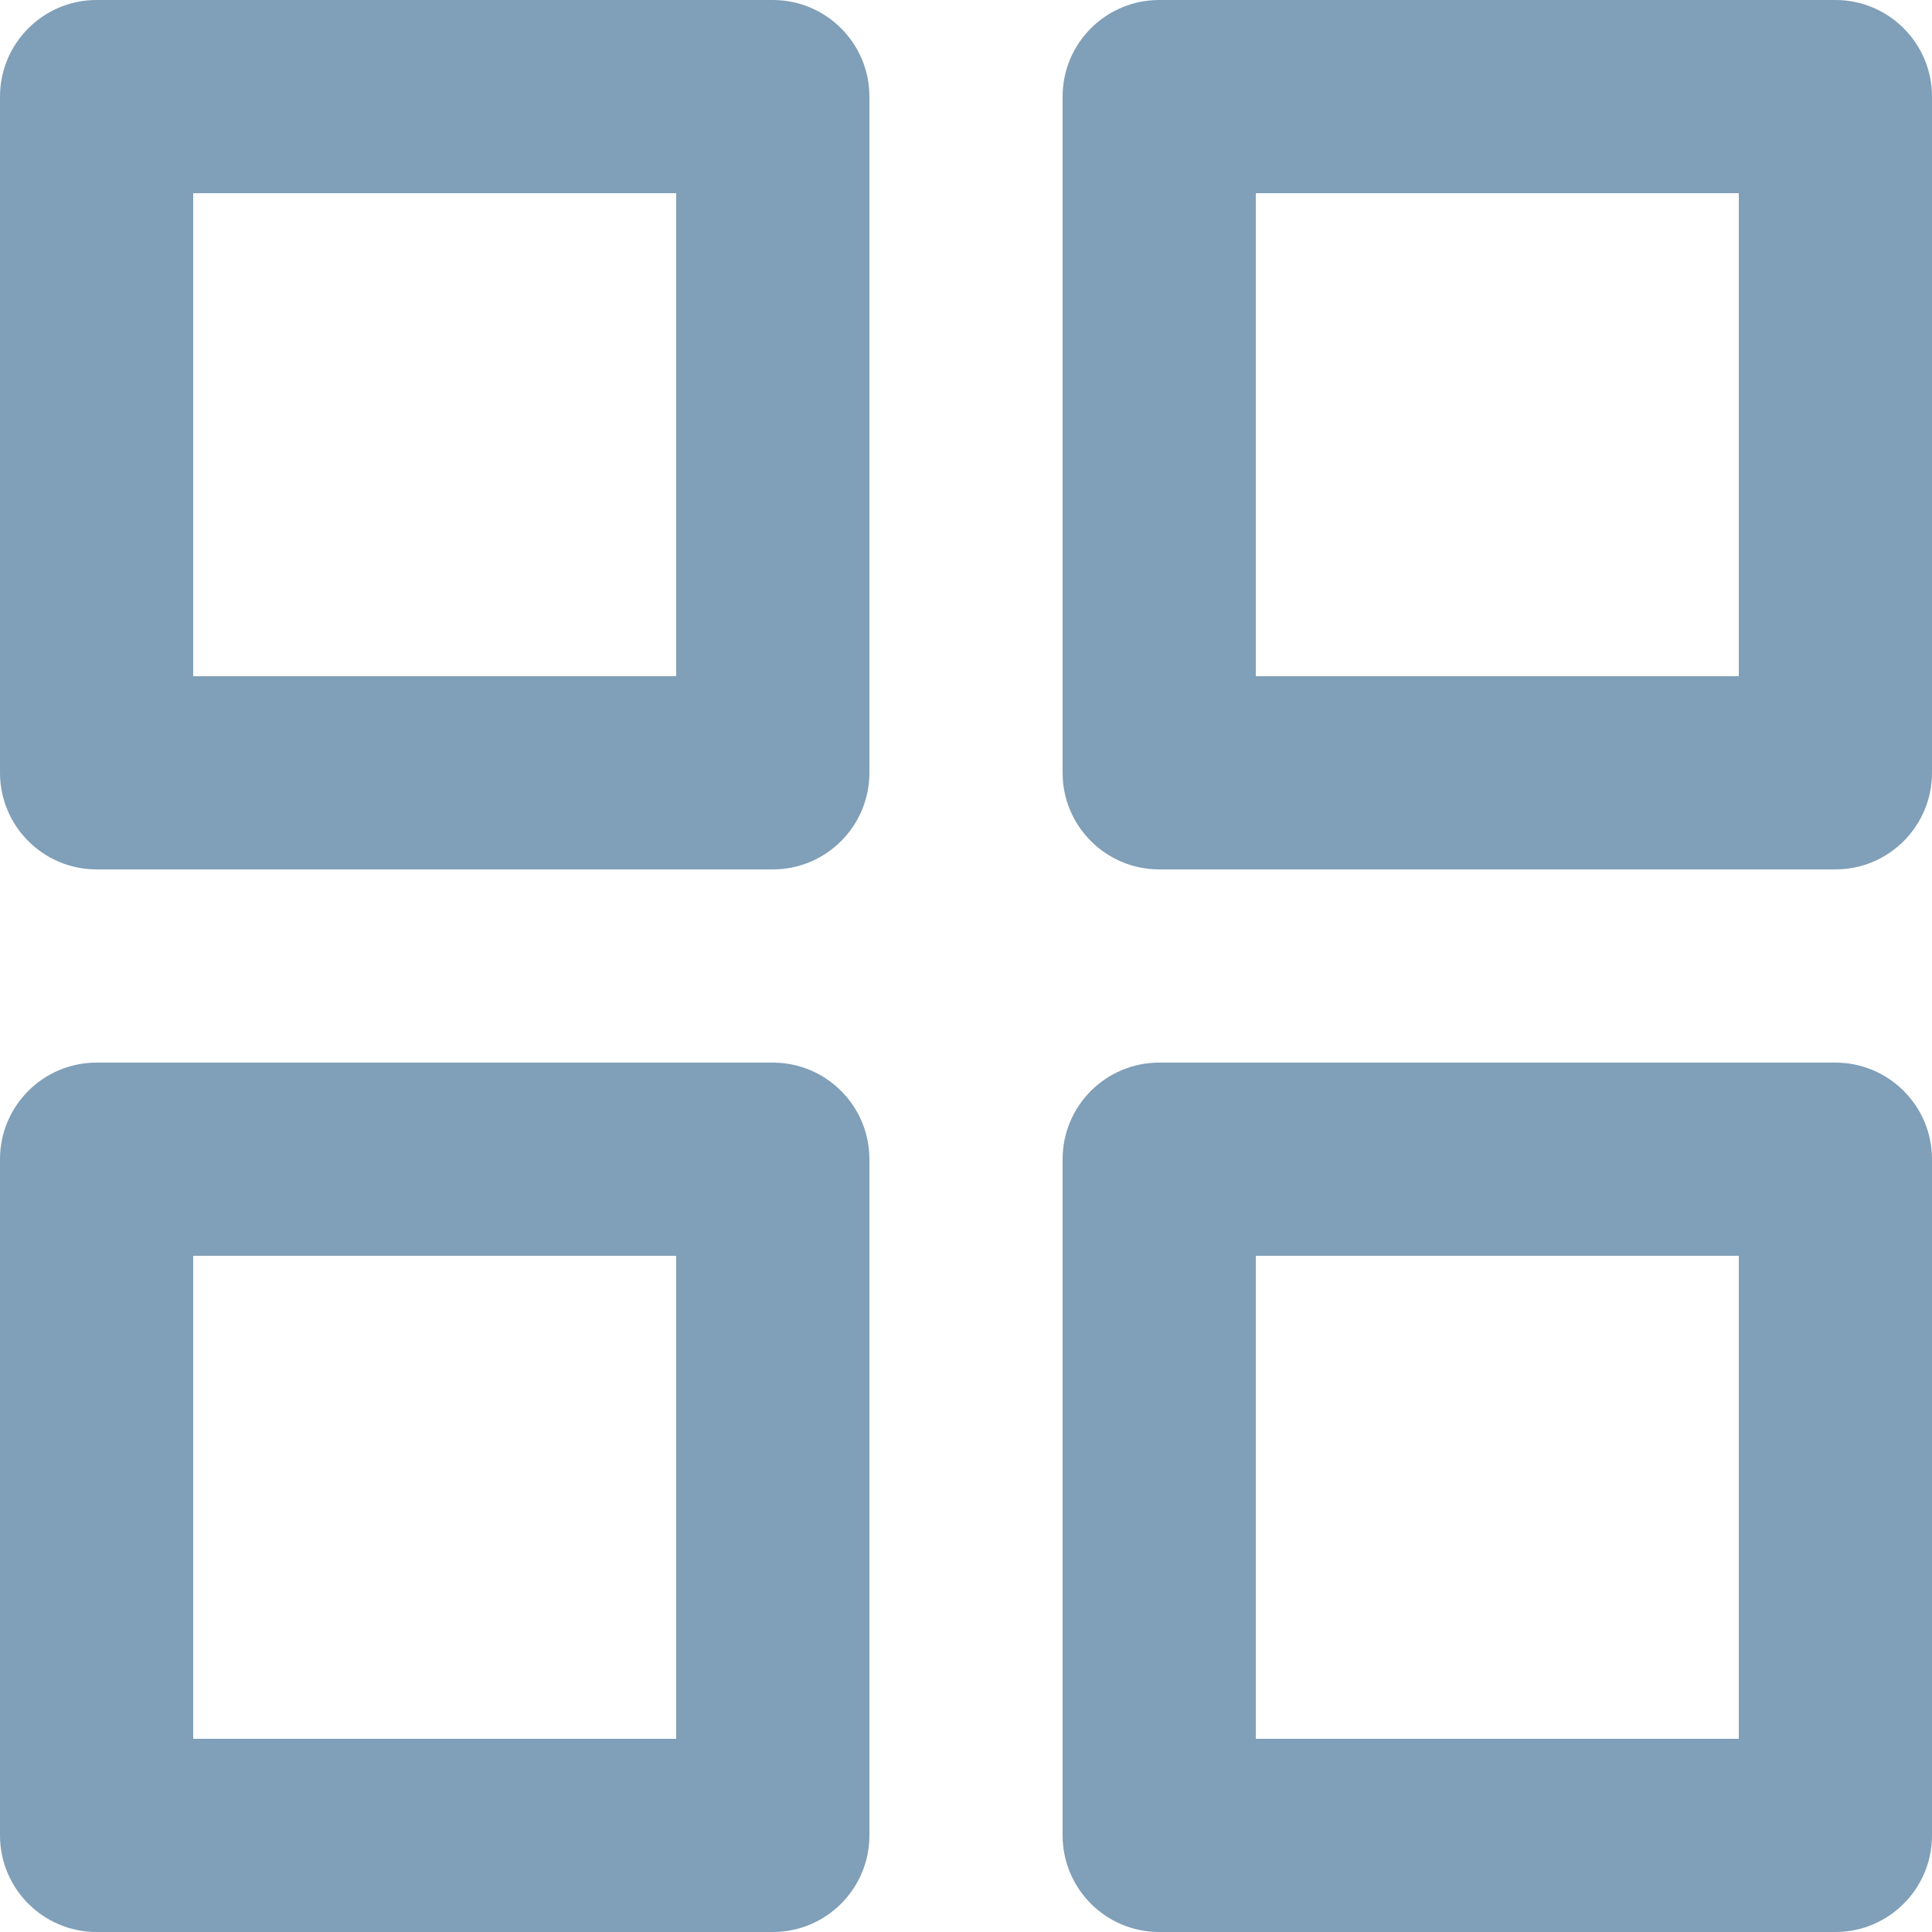 <svg width="20" height="20" viewBox="0 0 20 20" fill="none" xmlns="http://www.w3.org/2000/svg">
<path fill-rule="evenodd" clip-rule="evenodd" d="M12 20C11.448 20 11 19.552 11 19V12C11 11.448 11.448 11 12 11H19C19.552 11 20 11.448 20 12V19C20 19.552 19.552 20 19 20H12ZM13 18H18V13H13V18ZM1 20C0.448 20 0 19.552 0 19V12C0 11.448 0.448 11 1 11H8C8.552 11 9 11.448 9 12V19C9 19.552 8.552 20 8 20H1ZM2 18H7V13H2V18ZM12 9C11.448 9 11 8.552 11 8V1C11 0.448 11.448 0 12 0H19C19.552 0 20 0.448 20 1V8C20 8.552 19.552 9 19 9H12ZM13 7H18V2H13V7ZM1 9C0.448 9 0 8.552 0 8V1C0 0.448 0.448 0 1 0H8C8.552 0 9 0.448 9 1V8C9 8.552 8.552 9 8 9H1ZM2 7H7V2H2V7Z" fill="#809FB8"/>
</svg>
